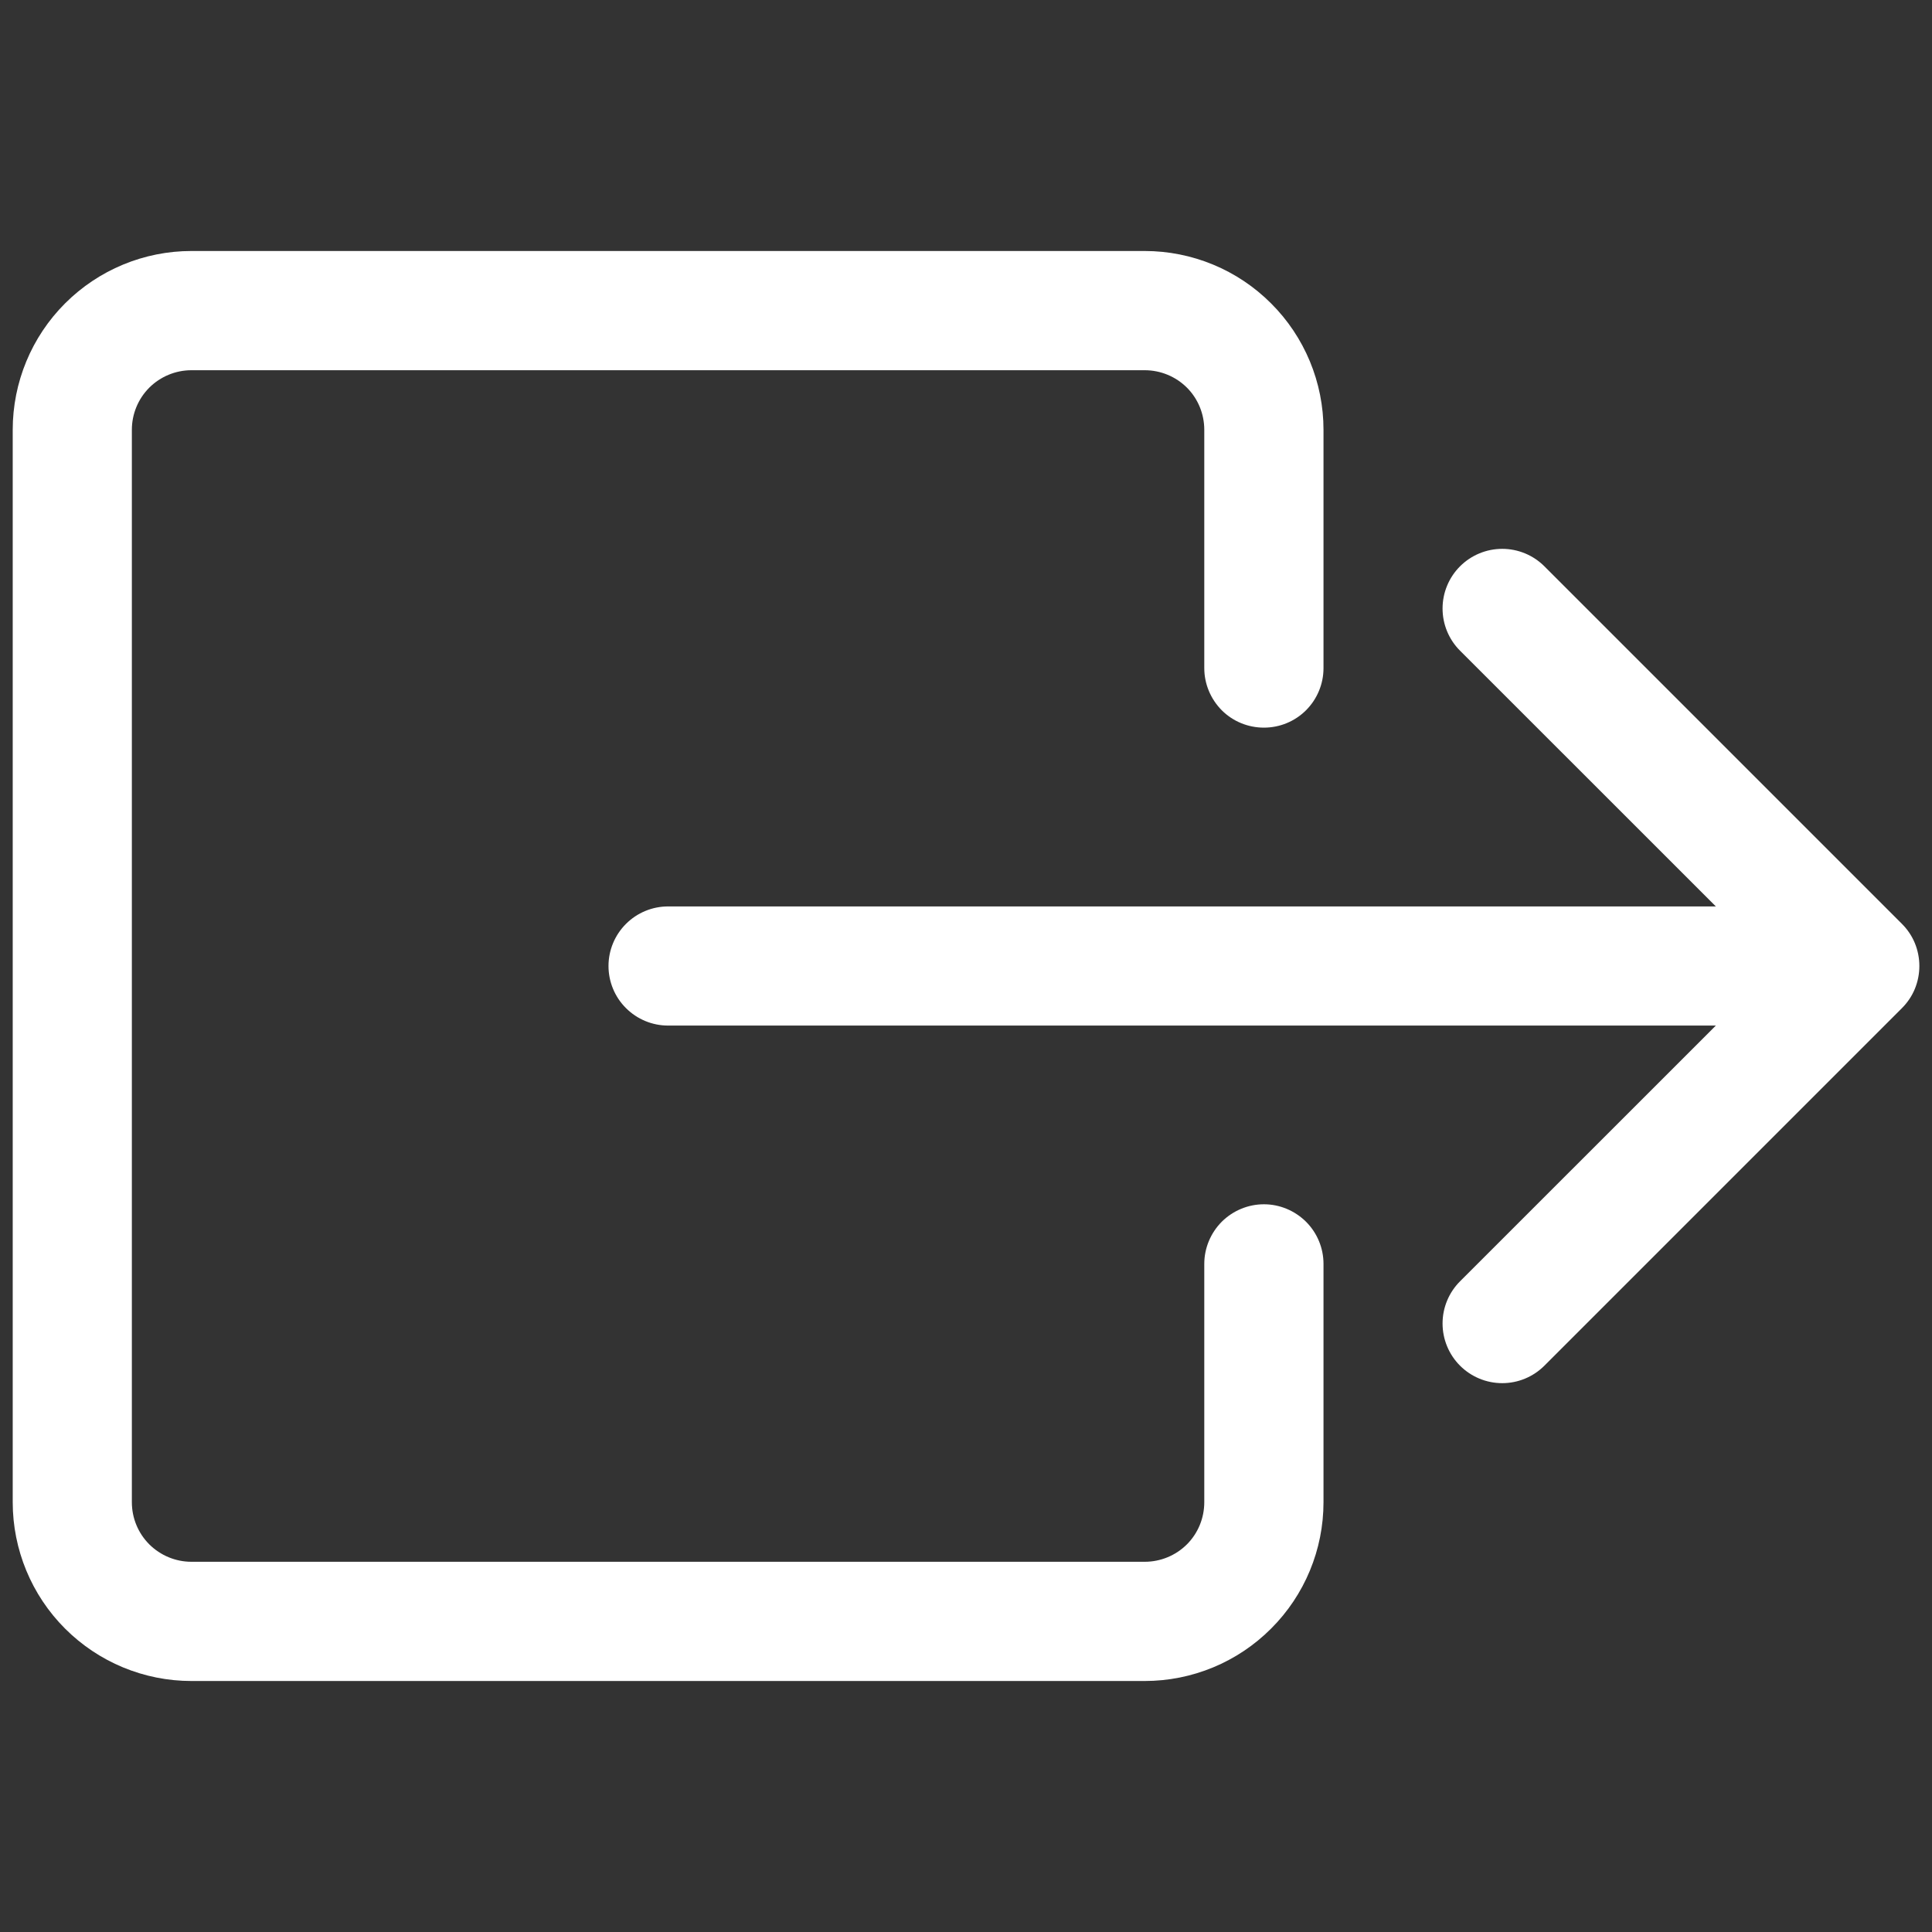 <svg width="24" height="24" viewBox="0 0 24 24" fill="none" xmlns="http://www.w3.org/2000/svg">
<rect x="0" y="0" width="24" height="24" fill="#333333" stroke="none"/>
<g clip-path="url(#clip0)">
<path fill-rule="evenodd" clip-rule="evenodd" d="M14.96 18.661C14.96 18.858 14.883 19.046 14.744 19.185C14.605 19.323 14.417 19.401 14.22 19.401H2.378C2.182 19.401 1.994 19.323 1.855 19.185C1.716 19.046 1.638 18.858 1.638 18.661V5.339C1.638 5.143 1.716 4.954 1.855 4.815C1.994 4.677 2.182 4.599 2.378 4.599H14.22C14.417 4.599 14.605 4.677 14.744 4.815C14.883 4.954 14.96 5.143 14.96 5.339V8.299C14.96 8.496 15.039 8.684 15.177 8.823C15.316 8.962 15.504 9.039 15.701 9.039C15.897 9.039 16.085 8.962 16.224 8.823C16.363 8.684 16.441 8.496 16.441 8.299V5.339C16.441 4.75 16.207 4.185 15.79 3.769C15.374 3.352 14.809 3.118 14.22 3.118H2.378C1.789 3.118 1.225 3.352 0.808 3.769C0.392 4.185 0.158 4.75 0.158 5.339L0.158 18.661C0.158 19.25 0.392 19.815 0.808 20.231C1.225 20.648 1.789 20.882 2.378 20.882H14.22C14.809 20.882 15.374 20.648 15.79 20.231C16.207 19.815 16.441 19.25 16.441 18.661V15.701C16.441 15.504 16.363 15.316 16.224 15.177C16.085 15.039 15.897 14.96 15.701 14.96C15.504 14.96 15.316 15.039 15.177 15.177C15.039 15.316 14.96 15.504 14.96 15.701V18.661Z" fill="white"/>
<path fill-rule="evenodd" clip-rule="evenodd" d="M23.626 12.524C23.695 12.455 23.75 12.374 23.787 12.284C23.824 12.194 23.843 12.097 23.843 12C23.843 11.903 23.824 11.806 23.787 11.716C23.75 11.626 23.695 11.545 23.626 11.476L19.185 7.035C19.046 6.896 18.858 6.818 18.661 6.818C18.465 6.818 18.276 6.896 18.137 7.035C17.998 7.174 17.92 7.363 17.92 7.559C17.92 7.756 17.998 7.944 18.137 8.083L21.315 11.26H8.299C8.103 11.26 7.915 11.338 7.776 11.477C7.637 11.616 7.559 11.804 7.559 12C7.559 12.196 7.637 12.385 7.776 12.523C7.915 12.662 8.103 12.74 8.299 12.74H21.315L18.137 15.917C17.998 16.056 17.92 16.244 17.92 16.441C17.92 16.637 17.998 16.826 18.137 16.965C18.276 17.104 18.465 17.182 18.661 17.182C18.858 17.182 19.046 17.104 19.185 16.965L23.626 12.524V12.524Z" fill="white"/>
</g>
<defs>
<clipPath id="clip0">
<rect width="23.684" height="23.684" fill="white" transform="translate(0.158 0.158)"/>
</clipPath>
</defs>
</svg>
